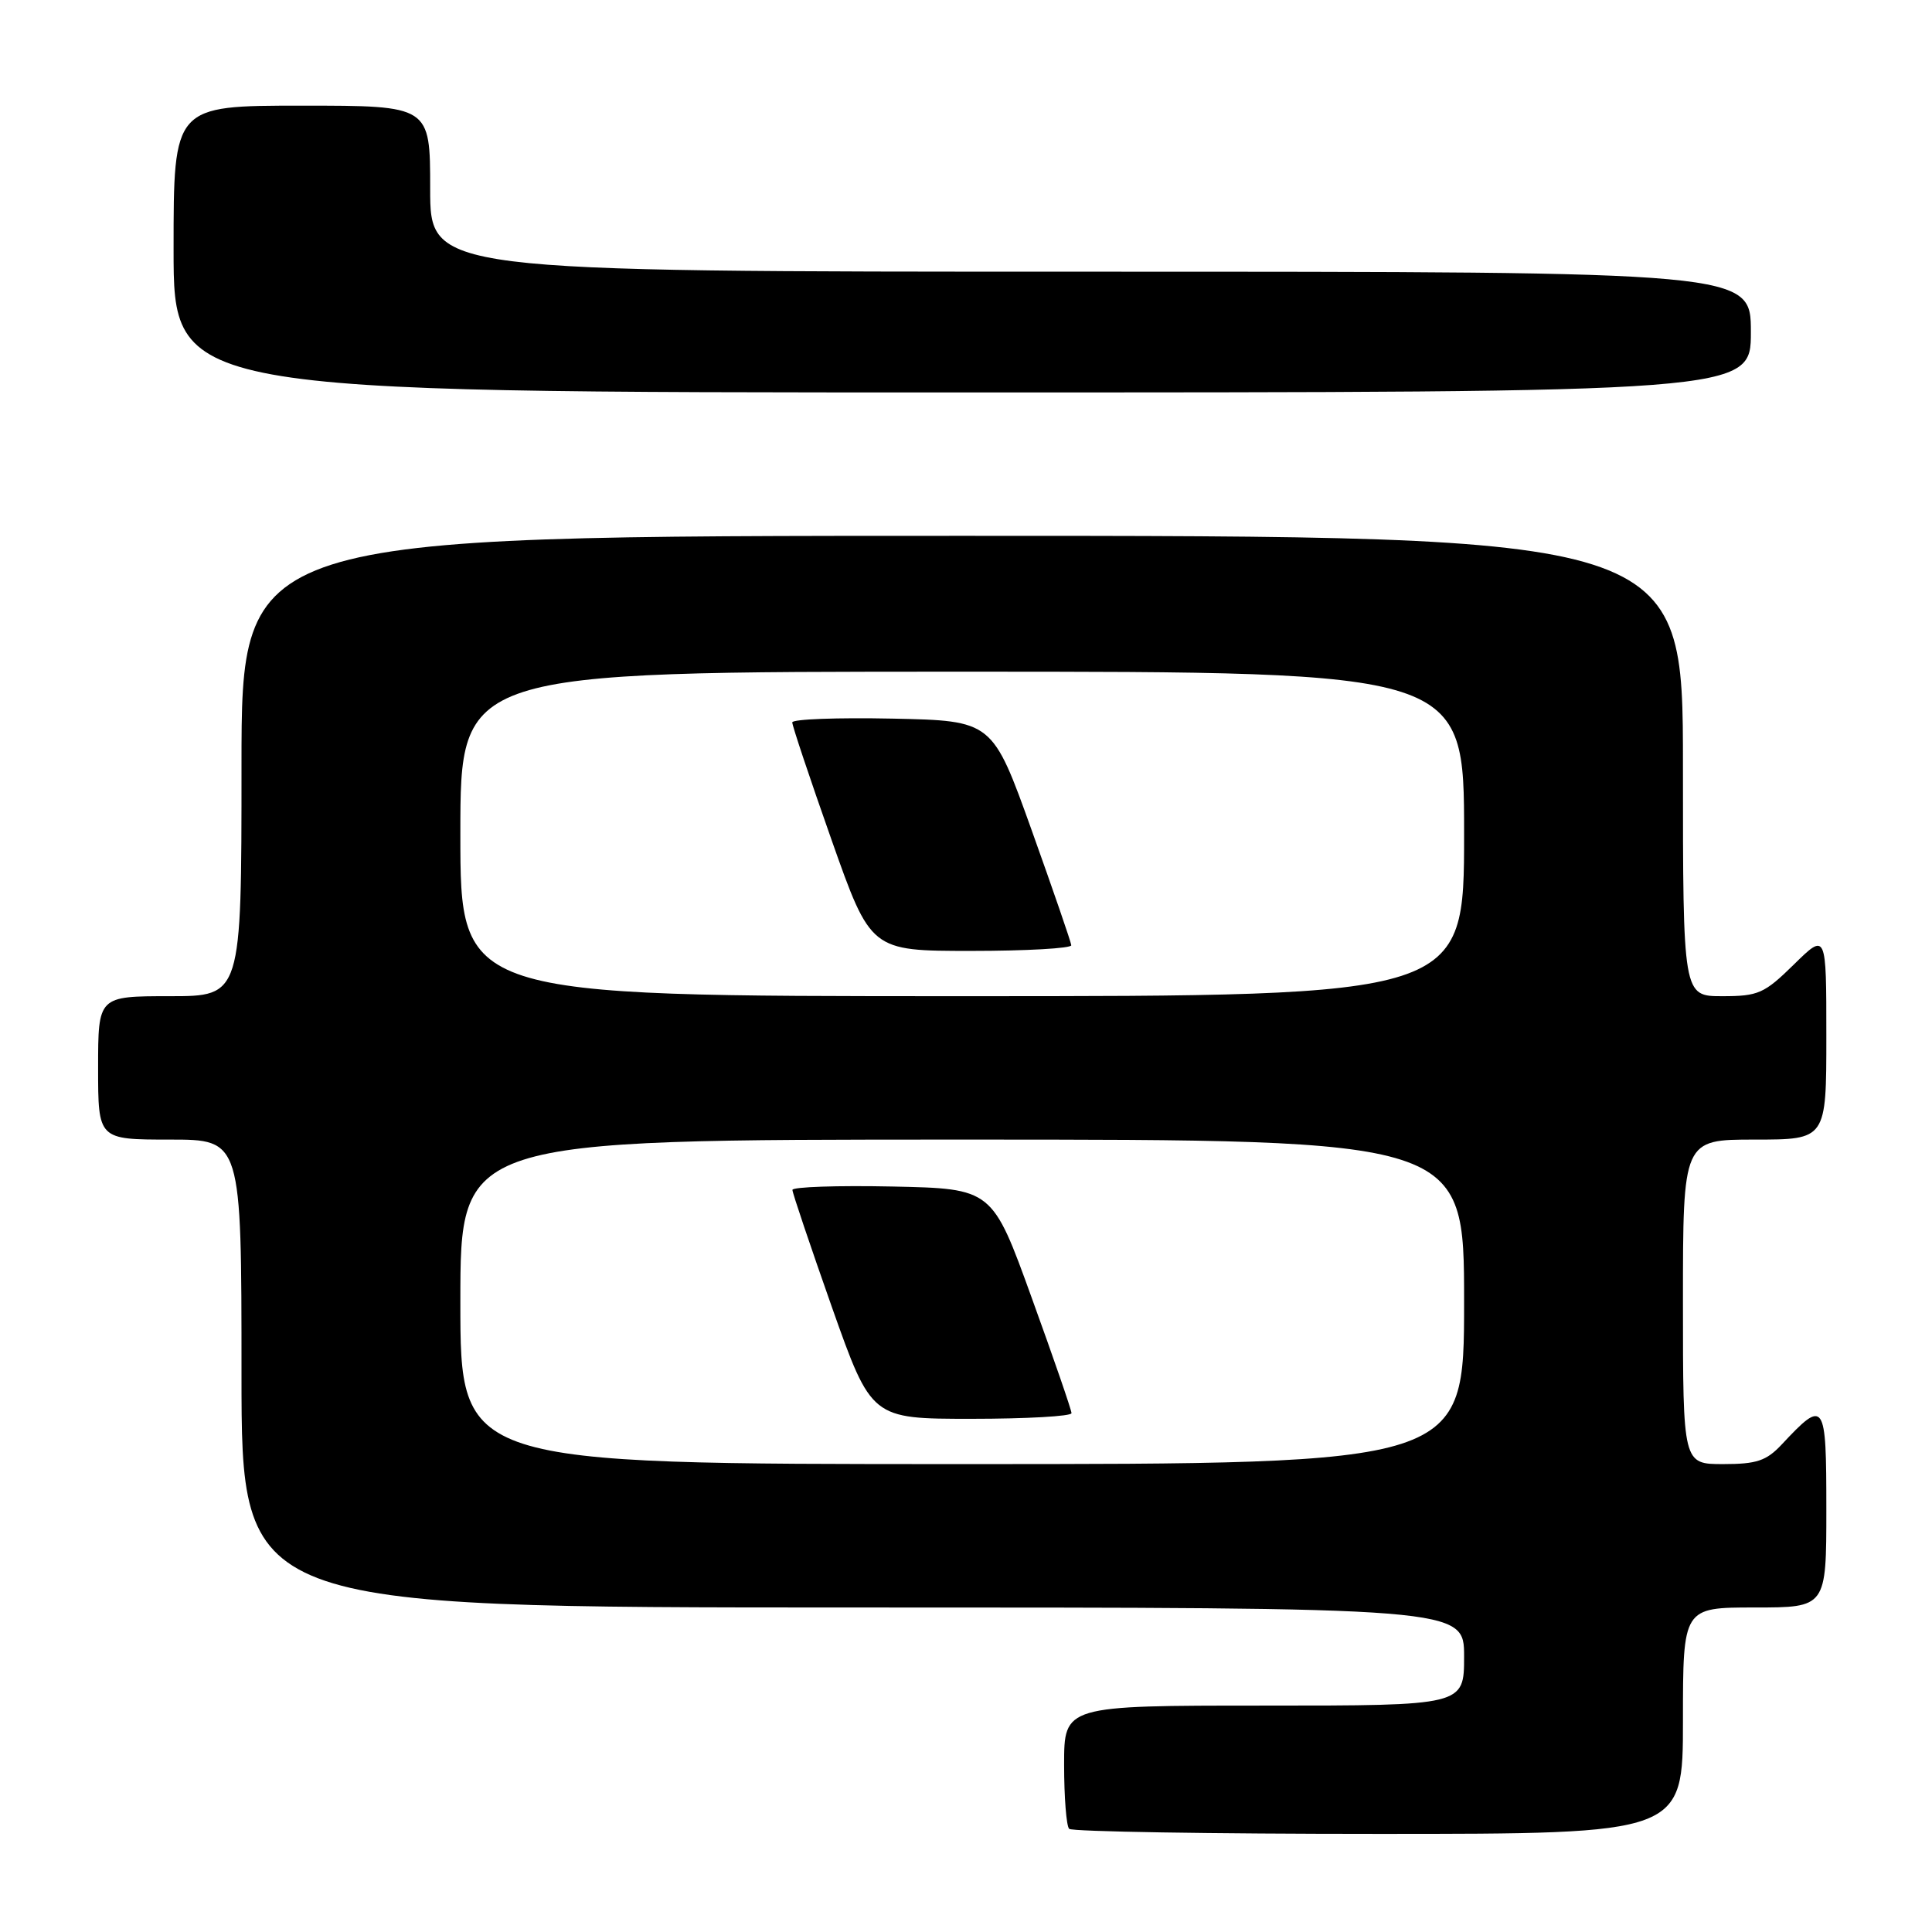 <?xml version="1.0" encoding="UTF-8" standalone="no"?>
<!DOCTYPE svg PUBLIC "-//W3C//DTD SVG 1.1//EN" "http://www.w3.org/Graphics/SVG/1.1/DTD/svg11.dtd" >
<svg xmlns="http://www.w3.org/2000/svg" xmlns:xlink="http://www.w3.org/1999/xlink" version="1.1" viewBox="0 0 256 256">
 <g >
 <path fill="currentColor"
d=" M 223.00 228.00 C 223.00 213.00 223.00 213.00 232.50 213.00 C 242.00 213.00 242.00 213.00 242.00 199.96 C 242.00 185.61 241.79 185.30 236.08 191.41 C 234.05 193.57 232.77 194.00 228.33 194.00 C 223.00 194.00 223.00 194.00 223.00 172.50 C 223.00 151.00 223.00 151.00 232.50 151.00 C 242.00 151.00 242.00 151.00 242.00 137.29 C 242.00 123.58 242.00 123.58 237.71 127.79 C 233.78 131.65 232.99 132.00 228.21 132.00 C 223.00 132.00 223.00 132.00 223.00 101.50 C 223.00 71.00 223.00 71.00 127.50 71.00 C 32.00 71.00 32.00 71.00 32.00 101.50 C 32.00 132.00 32.00 132.00 22.50 132.00 C 13.00 132.00 13.00 132.00 13.00 141.50 C 13.00 151.00 13.00 151.00 22.50 151.00 C 32.00 151.00 32.00 151.00 32.00 182.00 C 32.00 213.00 32.00 213.00 113.00 213.00 C 194.00 213.00 194.00 213.00 194.00 219.50 C 194.00 226.00 194.00 226.00 167.50 226.00 C 141.00 226.00 141.00 226.00 141.00 233.83 C 141.00 238.14 141.30 241.97 141.67 242.33 C 142.03 242.70 160.48 243.00 182.67 243.00 C 223.00 243.00 223.00 243.00 223.00 228.00 Z  M 232.00 44.00 C 232.00 36.00 232.00 36.00 144.50 36.00 C 57.00 36.00 57.00 36.00 57.00 25.00 C 57.00 14.00 57.00 14.00 40.00 14.00 C 23.00 14.00 23.00 14.00 23.00 33.00 C 23.00 52.00 23.00 52.00 127.50 52.00 C 232.00 52.00 232.00 52.00 232.00 44.00 Z  M 61.00 172.50 C 61.00 151.00 61.00 151.00 127.50 151.00 C 194.00 151.00 194.00 151.00 194.00 172.50 C 194.00 194.00 194.00 194.00 127.50 194.00 C 61.00 194.00 61.00 194.00 61.00 172.50 Z  M 141.98 187.25 C 141.98 186.84 139.61 179.97 136.72 172.00 C 131.48 157.50 131.48 157.50 118.24 157.22 C 110.96 157.07 105.00 157.27 105.00 157.67 C 105.00 158.07 107.36 165.05 110.23 173.20 C 115.47 188.00 115.47 188.00 128.73 188.00 C 136.03 188.00 141.99 187.66 141.98 187.25 Z  M 61.00 110.50 C 61.00 89.00 61.00 89.00 127.50 89.00 C 194.00 89.00 194.00 89.00 194.00 110.50 C 194.00 132.00 194.00 132.00 127.50 132.00 C 61.00 132.00 61.00 132.00 61.00 110.50 Z  M 141.95 125.25 C 141.92 124.84 139.55 117.97 136.70 110.00 C 131.50 95.50 131.50 95.50 118.25 95.22 C 110.96 95.07 104.99 95.29 104.98 95.72 C 104.97 96.15 107.31 103.14 110.17 111.25 C 115.38 126.00 115.38 126.00 128.69 126.00 C 136.01 126.00 141.98 125.66 141.95 125.25 Z "/>
</g>
</svg>